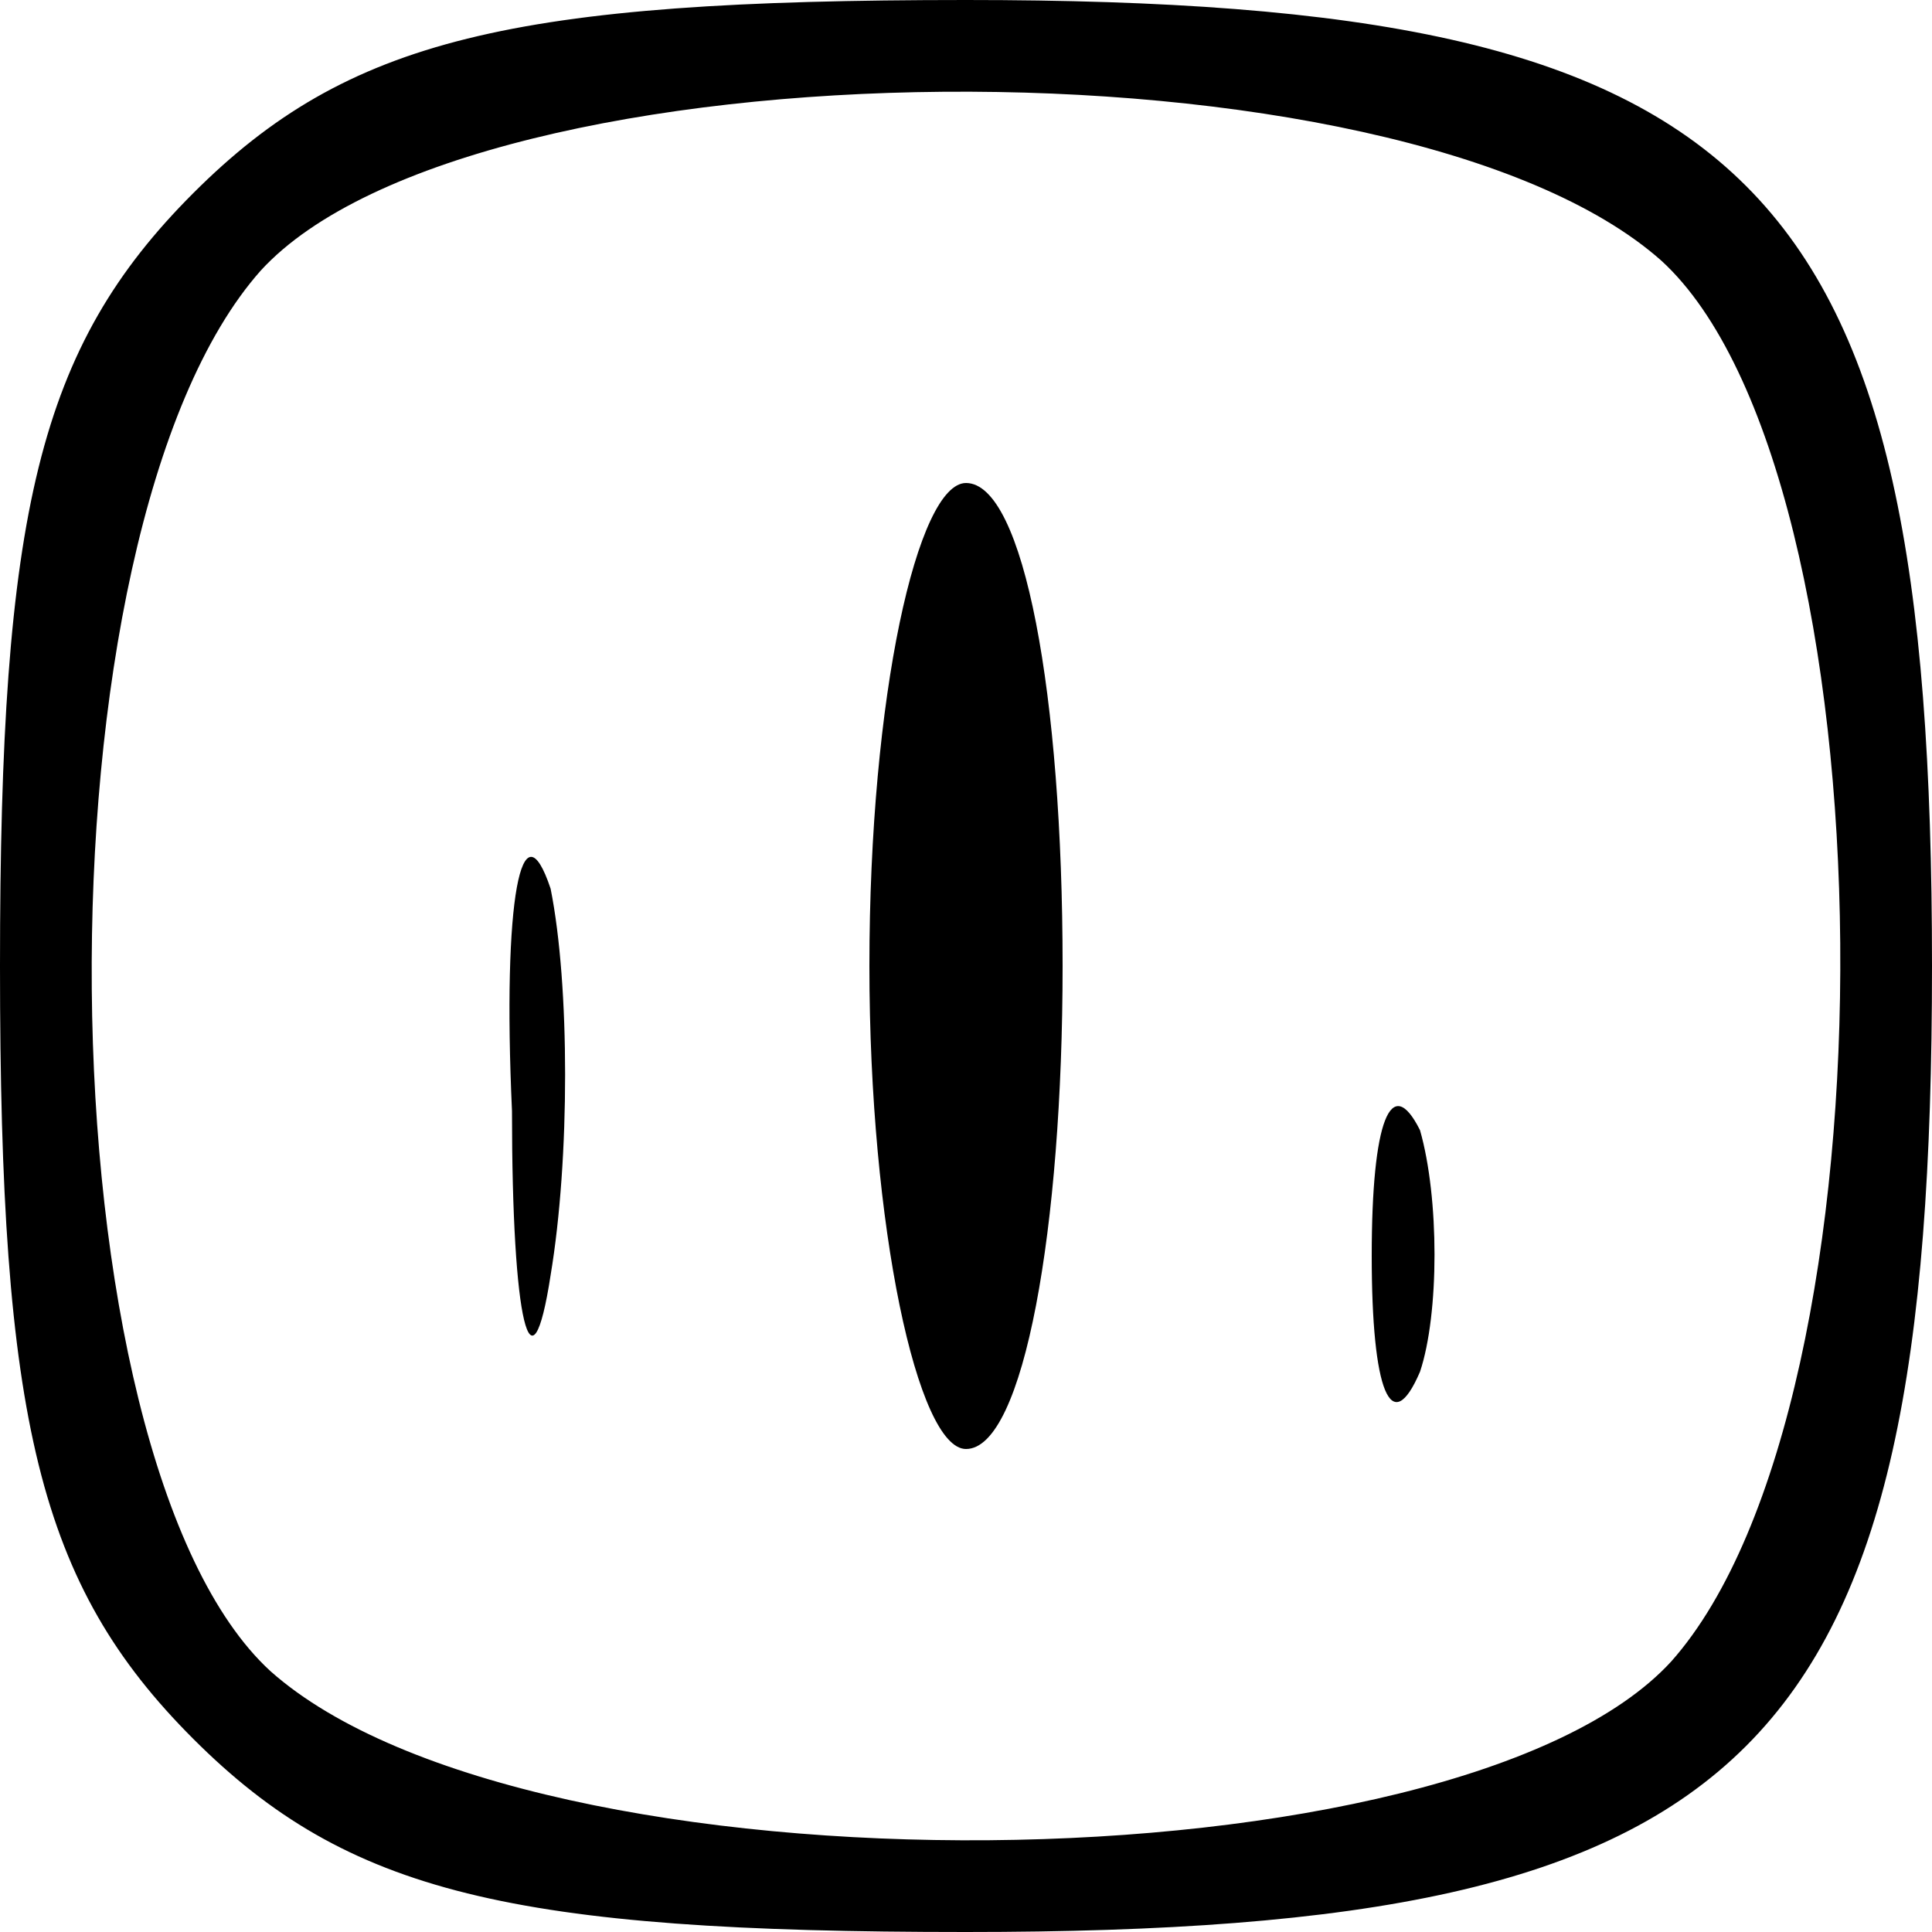 <?xml version="1.0" standalone="no"?>
<!DOCTYPE svg PUBLIC "-//W3C//DTD SVG 20010904//EN"
 "http://www.w3.org/TR/2001/REC-SVG-20010904/DTD/svg10.dtd">
<svg version="1.0" xmlns="http://www.w3.org/2000/svg"
 width="20pt" height="20pt" viewBox="0 0 20 20"
 preserveAspectRatio="xMidYMid meet">

<g transform="translate(0,20) scale(0.1,-0.1)"
fill="#000000" stroke="none">
<path d="M20 180 c-16 -16 -20 -33 -20 -80 0 -47 4 -64 20 -80 16 -16 33 -20
80 -20 82 0 100 18 100 100 0 82 -18 100 -100 100 -47 0 -64 -4 -80 -20z m152
-7 c24 -22 25 -118 1 -145 -22 -24 -118 -25 -145 -1 -24 22 -25 118 -1 145 22
24 118 25 145 1z"/>
<path d="M90 100 c0 -27 5 -50 10 -50 6 0 10 23 10 50 0 28 -4 50 -10 50 -5 0
-10 -22 -10 -50z"/>
<path d="M53 85 c0 -22 2 -30 4 -17 2 12 2 30 0 40 -3 9 -5 -1 -4 -23z"/>
<path d="M142 70 c0 -14 2 -19 5 -12 2 6 2 18 0 25 -3 6 -5 1 -5 -13z"/>
</g>
</svg>
